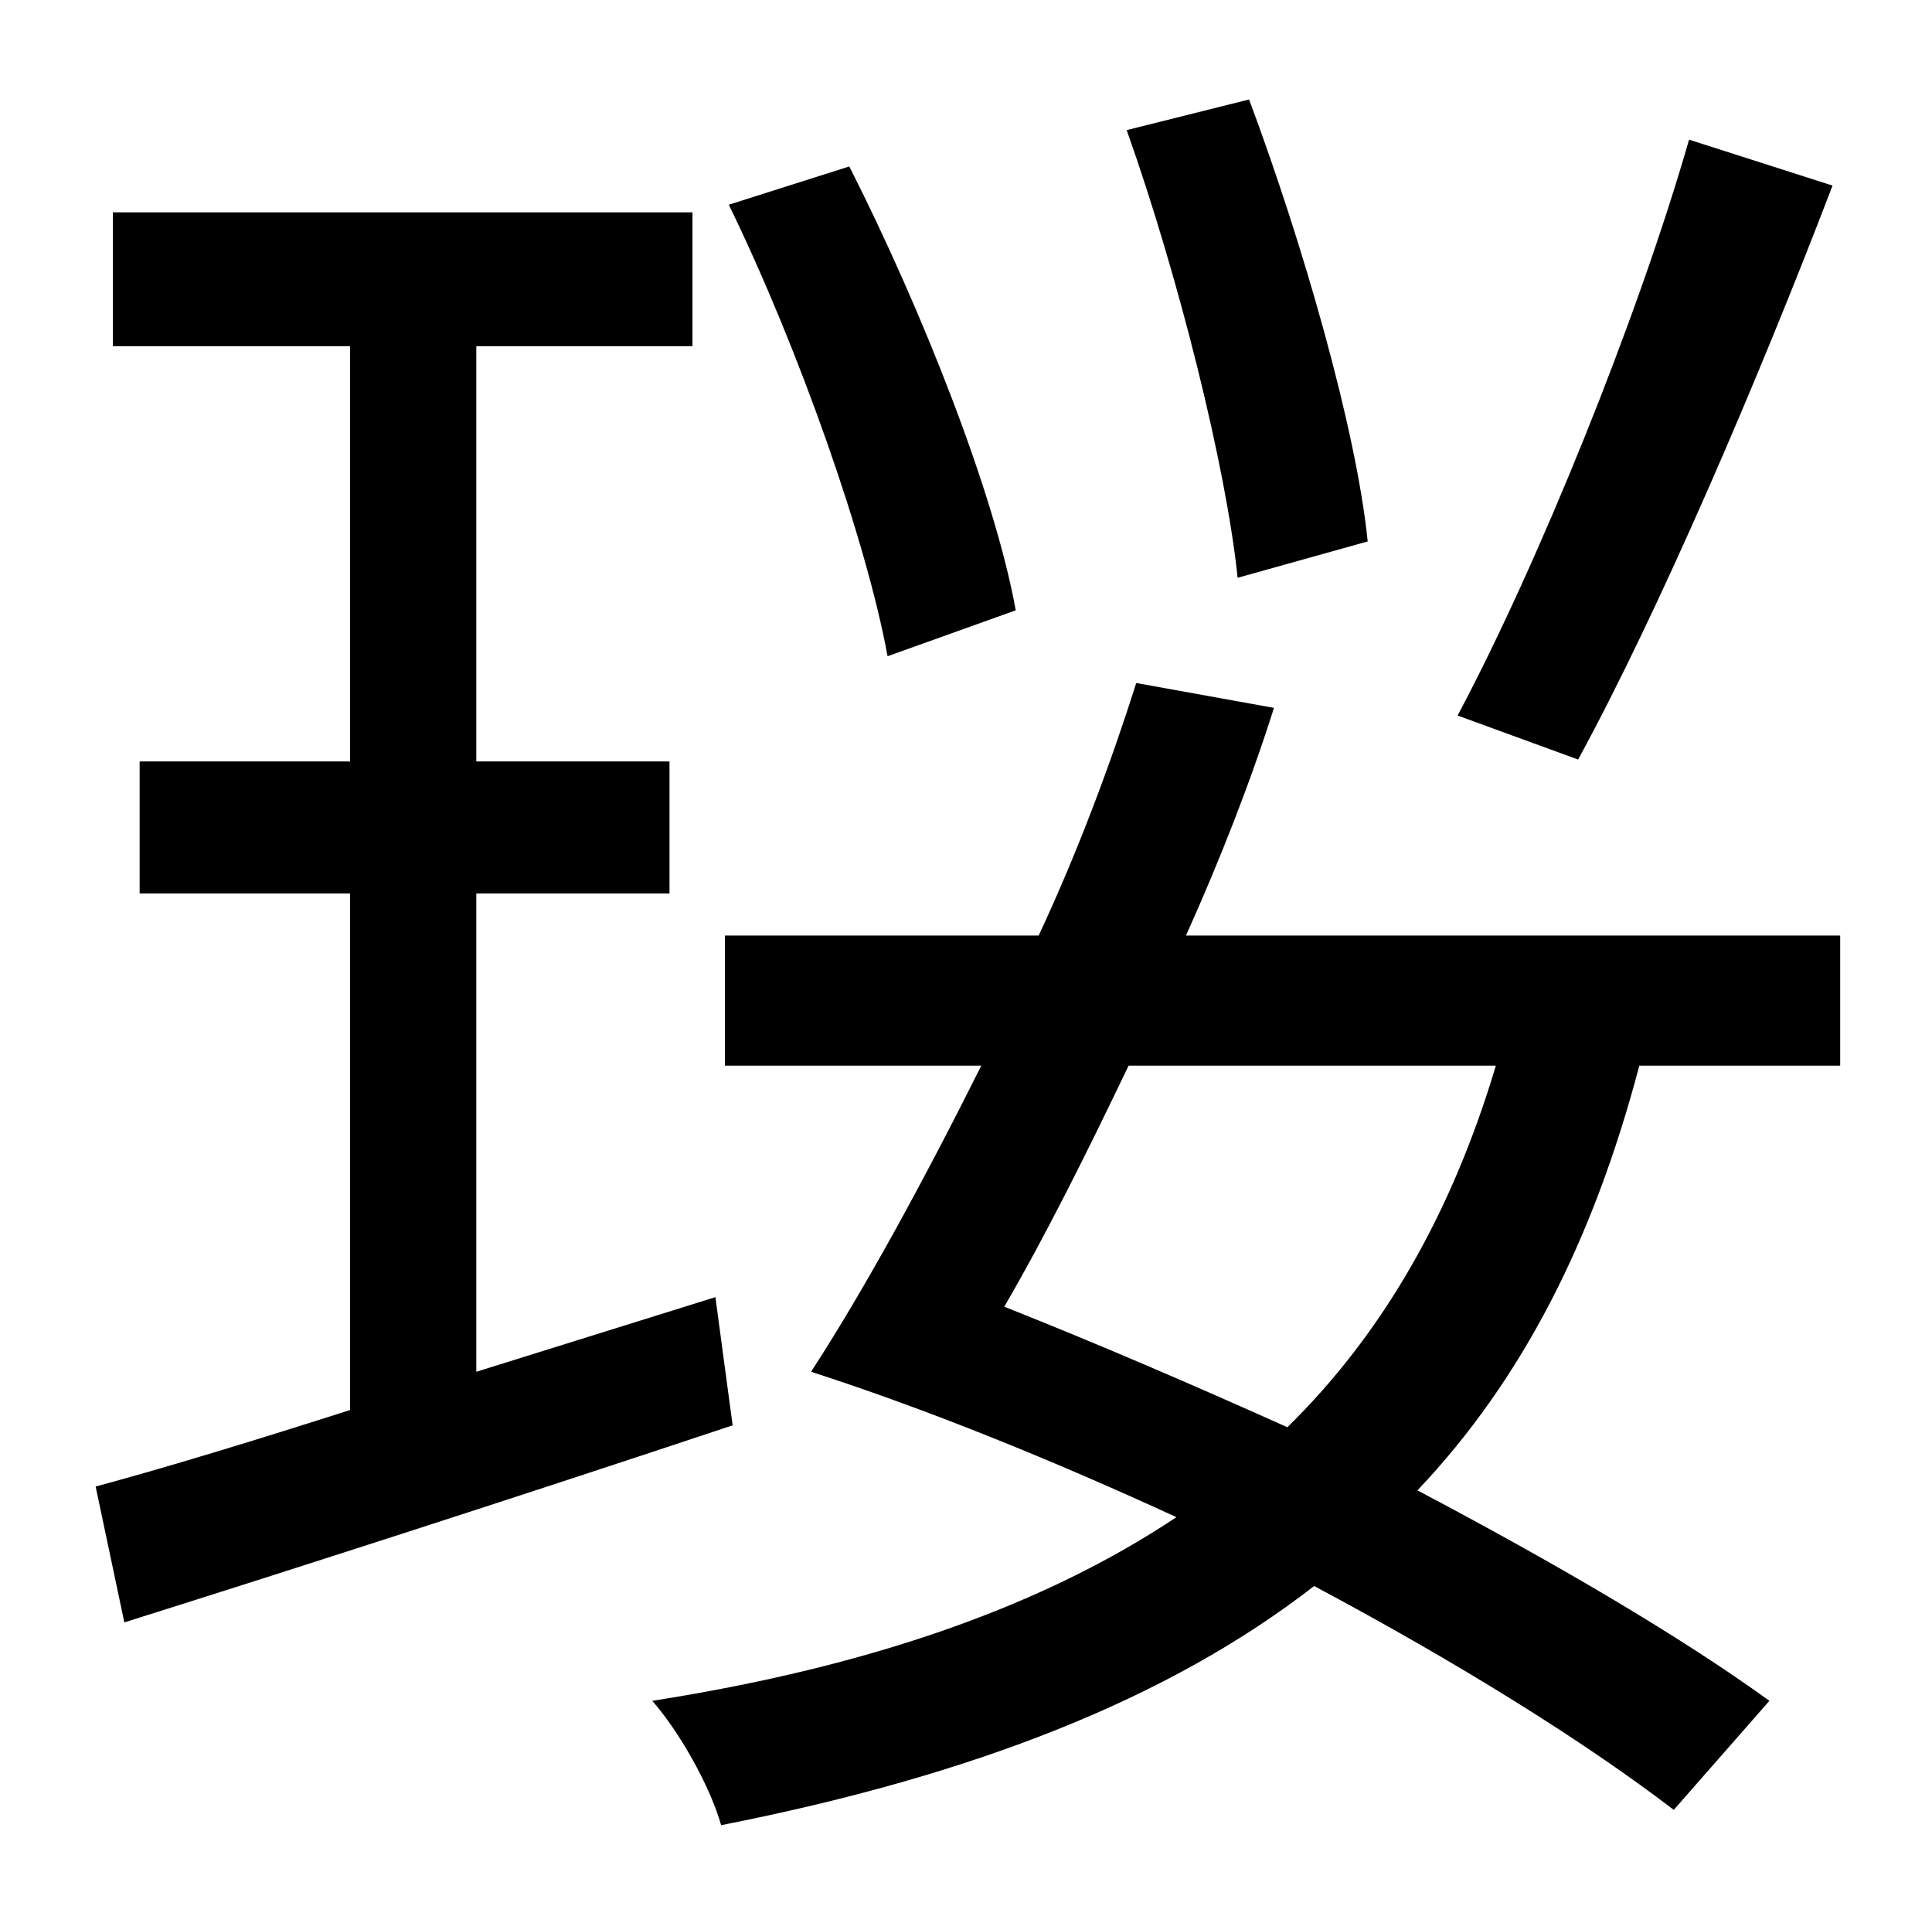<?xml version="1.0" standalone="no"?>
<!DOCTYPE svg PUBLIC "-//W3C//DTD SVG 1.1//EN" "http://www.w3.org/Graphics/SVG/1.1/DTD/svg11.dtd" >
<svg xmlns="http://www.w3.org/2000/svg" xmlns:xlink="http://www.w3.org/1999/xlink" version="1.1" viewBox="-10 0 1010 1000">
   <path fill="currentColor"
d="M873 73l75 24c-39 102 -91 223 -133 300l-63 -23c42 -79 94 -207 121 -301zM705 283l-68 19c-6 -58 -31 -158 -58 -234l64 -16c28 75 56 172 62 231zM521 319l-67 24c-11 -60 -46 -160 -83 -236l63 -20c38 75 76 171 87 232zM364 678l9 67c-111 37 -229 75 -318 103
l-15 -71c37 -10 83 -24 133 -40v-270h-110v-69h110v-217h-124v-70h303v70h-113v217h101v69h-101v250zM772 557h-192c-22 46 -44 90 -65 126c48 19 99 41 148 63c50 -49 86 -112 109 -189zM952 557h-105c-24 91 -61 164 -116 222c72 38 137 76 184 110l-50 57
c-47 -36 -113 -77 -188 -117c-76 59 -178 99 -310 125c-6 -21 -22 -49 -36 -65c115 -18 205 -50 274 -96c-63 -29 -129 -56 -191 -76c28 -43 59 -100 89 -160h-134v-68h164c21 -45 38 -91 51 -132l72 13c-12 38 -28 79 -46 119h342v68z" />
</svg>
